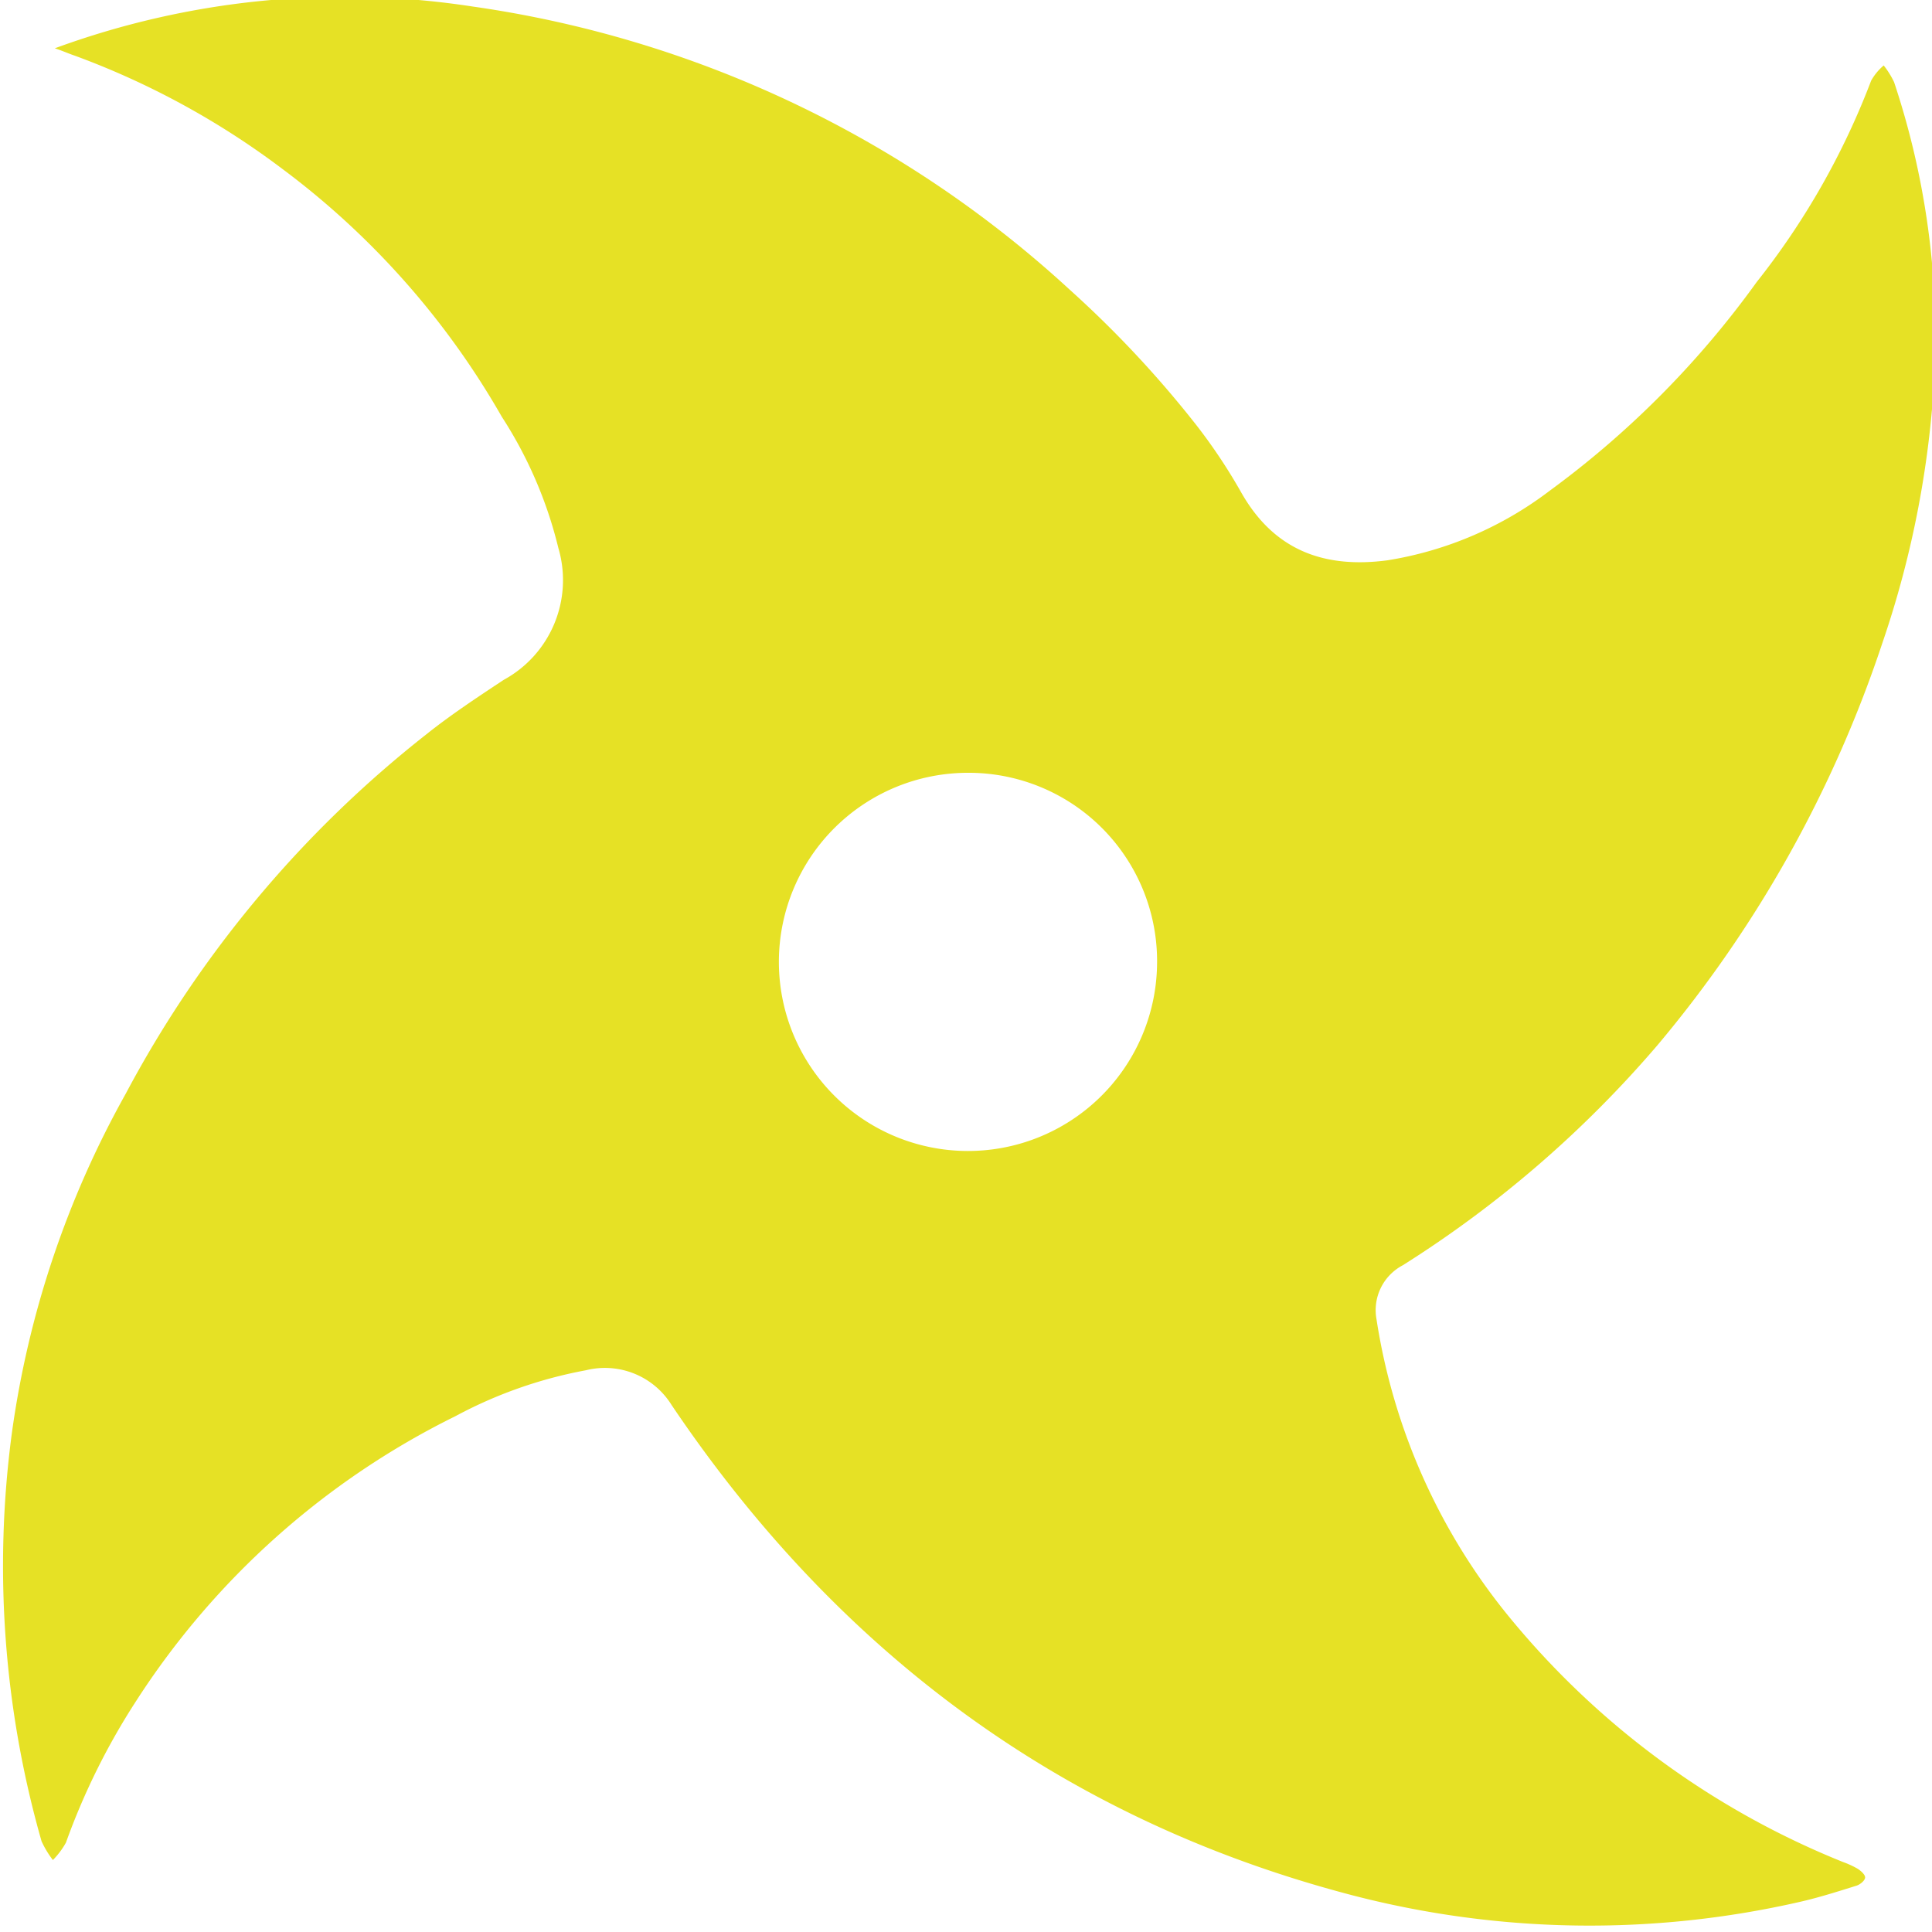 <svg xmlns="http://www.w3.org/2000/svg" viewBox="0 0 80 80"><defs><style>.cls-1{fill:#e6e125;}</style></defs><title>item-atk</title><g id="Calque_2" data-name="Calque 2"><path class="cls-1" d="M2.27,2A34.86,34.86,0,0,1,19.57.27,46.1,46.1,0,0,1,44.3,12a44.51,44.51,0,0,1,5.26,5.63,23,23,0,0,1,1.83,2.75c1.36,2.41,3.44,3.17,6.07,2.82a15,15,0,0,0,6.71-2.88,38.81,38.81,0,0,0,8.57-8.64,31.33,31.33,0,0,0,4.74-8.34A2.32,2.32,0,0,1,78,2.71a3.59,3.59,0,0,1,.43.69,33.39,33.39,0,0,1,1.69,11.74,41,41,0,0,1-2.18,11.5,50.69,50.69,0,0,1-9.3,16.63,46.48,46.48,0,0,1-10.55,9.12A2.1,2.1,0,0,0,57,54.64,25.59,25.59,0,0,0,62.53,67,34.51,34.51,0,0,0,76.31,77.1a3.78,3.78,0,0,1,.61.28c.14.09.32.25.31.37s-.2.28-.35.33c-.77.24-1.55.49-2.34.67A39.05,39.05,0,0,1,56,78.48c-12-3.13-21.3-10.07-28.19-20.3a3.25,3.25,0,0,0-3.55-1.44,18.48,18.48,0,0,0-5.4,1.9A33.18,33.18,0,0,0,5.64,70.43,28.41,28.41,0,0,0,2.73,76.3a3.31,3.31,0,0,1-.54.72,4,4,0,0,1-.47-.78A41.54,41.54,0,0,1,.49,59.35,39.91,39.91,0,0,1,5.2,45.3,46.92,46.92,0,0,1,17.65,30.41c1-.8,2.12-1.54,3.21-2.26a4.7,4.7,0,0,0,2.26-5.46,17.6,17.6,0,0,0-2.34-5.43A33.56,33.56,0,0,0,11.7,7,33.38,33.38,0,0,0,3.11,2.31C2.84,2.22,2.58,2.1,2.27,2ZM40.07,32A7.83,7.83,0,1,0,47.91,40,7.8,7.8,0,0,0,40.07,32Z"/></g></svg>